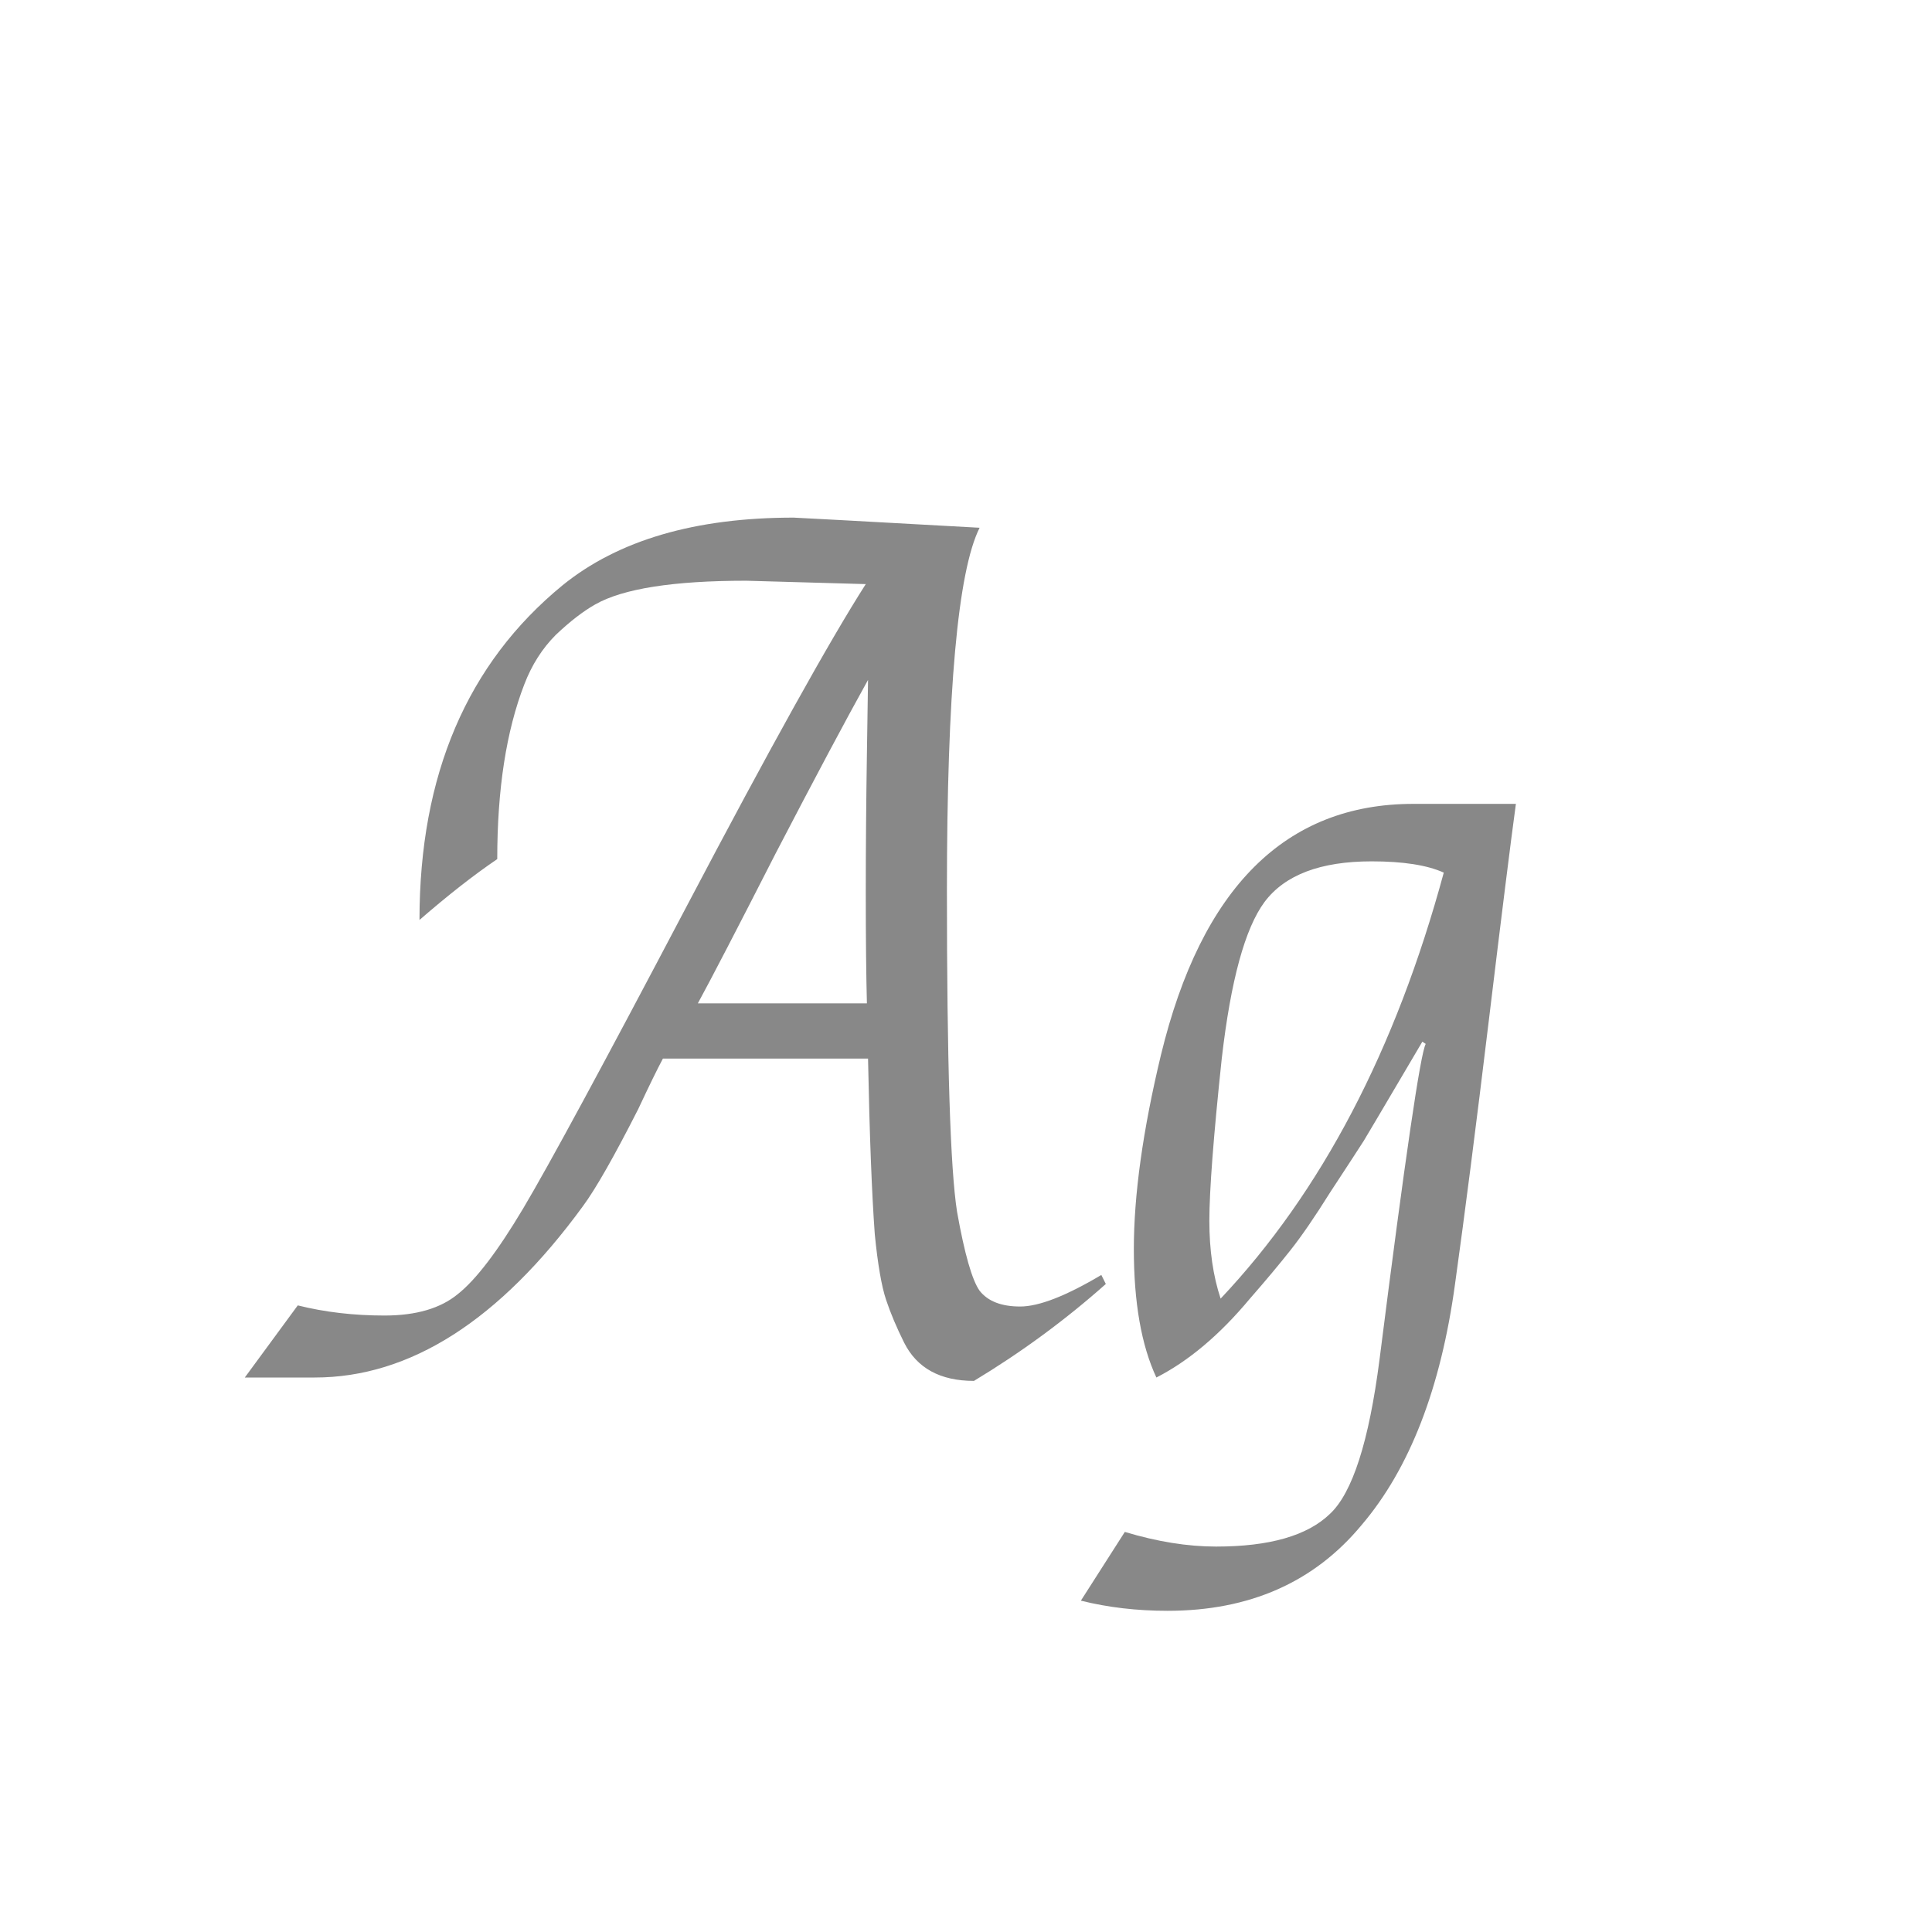 <svg width="24" height="24" viewBox="0 0 24 24" fill="none" xmlns="http://www.w3.org/2000/svg">
<path d="M10.755 7.256L9.271 7.214C8.366 7.214 7.74 7.312 7.395 7.508C7.246 7.592 7.082 7.718 6.905 7.886C6.737 8.054 6.606 8.259 6.513 8.502C6.289 9.081 6.177 9.804 6.177 10.672C5.888 10.868 5.566 11.12 5.211 11.428C5.211 9.627 5.804 8.241 6.989 7.27C7.68 6.71 8.636 6.43 9.859 6.43C9.887 6.43 10.657 6.472 12.169 6.556C11.898 7.097 11.763 8.6 11.763 11.064C11.763 13.192 11.805 14.522 11.889 15.054C11.982 15.577 12.076 15.903 12.169 16.034C12.272 16.165 12.44 16.23 12.673 16.23C12.906 16.23 13.242 16.099 13.681 15.838L13.737 15.95C13.233 16.398 12.687 16.799 12.099 17.154C11.679 17.154 11.39 16.995 11.231 16.678C11.138 16.491 11.063 16.314 11.007 16.146C10.951 15.978 10.904 15.707 10.867 15.334C10.83 14.83 10.802 14.102 10.783 13.15H8.235C8.17 13.271 8.067 13.481 7.927 13.78C7.628 14.368 7.4 14.769 7.241 14.984C6.205 16.403 5.094 17.112 3.909 17.112H3.041L3.699 16.216C4.035 16.3 4.394 16.342 4.777 16.342C5.169 16.342 5.472 16.253 5.687 16.076C5.911 15.899 6.182 15.544 6.499 15.012C6.816 14.48 7.493 13.229 8.529 11.26C9.565 9.291 10.307 7.956 10.755 7.256ZM10.769 12.464C10.76 12.119 10.755 11.661 10.755 11.092C10.755 10.523 10.76 9.949 10.769 9.37C10.778 8.782 10.783 8.474 10.783 8.446C10.503 8.95 10.12 9.669 9.635 10.602C9.159 11.535 8.837 12.156 8.669 12.464H10.769ZM17.039 10.7C16.404 10.7 15.961 10.868 15.709 11.204C15.466 11.531 15.289 12.179 15.177 13.15C15.074 14.121 15.023 14.793 15.023 15.166C15.023 15.53 15.07 15.852 15.163 16.132C16.414 14.807 17.338 13.043 17.935 10.84C17.73 10.747 17.431 10.7 17.039 10.7ZM17.557 9.986H18.831C18.766 10.462 18.654 11.358 18.495 12.674C18.336 13.99 18.196 15.082 18.075 15.95C17.898 17.247 17.51 18.246 16.913 18.946C16.325 19.655 15.522 20.01 14.505 20.01C14.122 20.01 13.763 19.968 13.427 19.884L13.973 19.03C14.374 19.151 14.752 19.212 15.107 19.212C15.77 19.212 16.241 19.077 16.521 18.806C16.801 18.545 17.006 17.905 17.137 16.888C17.454 14.387 17.646 13.08 17.711 12.968L17.669 12.94C17.641 12.987 17.534 13.169 17.347 13.486C17.16 13.803 17.025 14.032 16.941 14.172C16.857 14.303 16.717 14.517 16.521 14.816C16.334 15.115 16.171 15.353 16.031 15.53C15.891 15.707 15.723 15.908 15.527 16.132C15.154 16.58 14.766 16.907 14.365 17.112C14.178 16.711 14.085 16.179 14.085 15.516C14.085 14.844 14.197 14.041 14.421 13.108C14.925 11.027 15.97 9.986 17.557 9.986Z" fill="#888888"/>
</svg>
